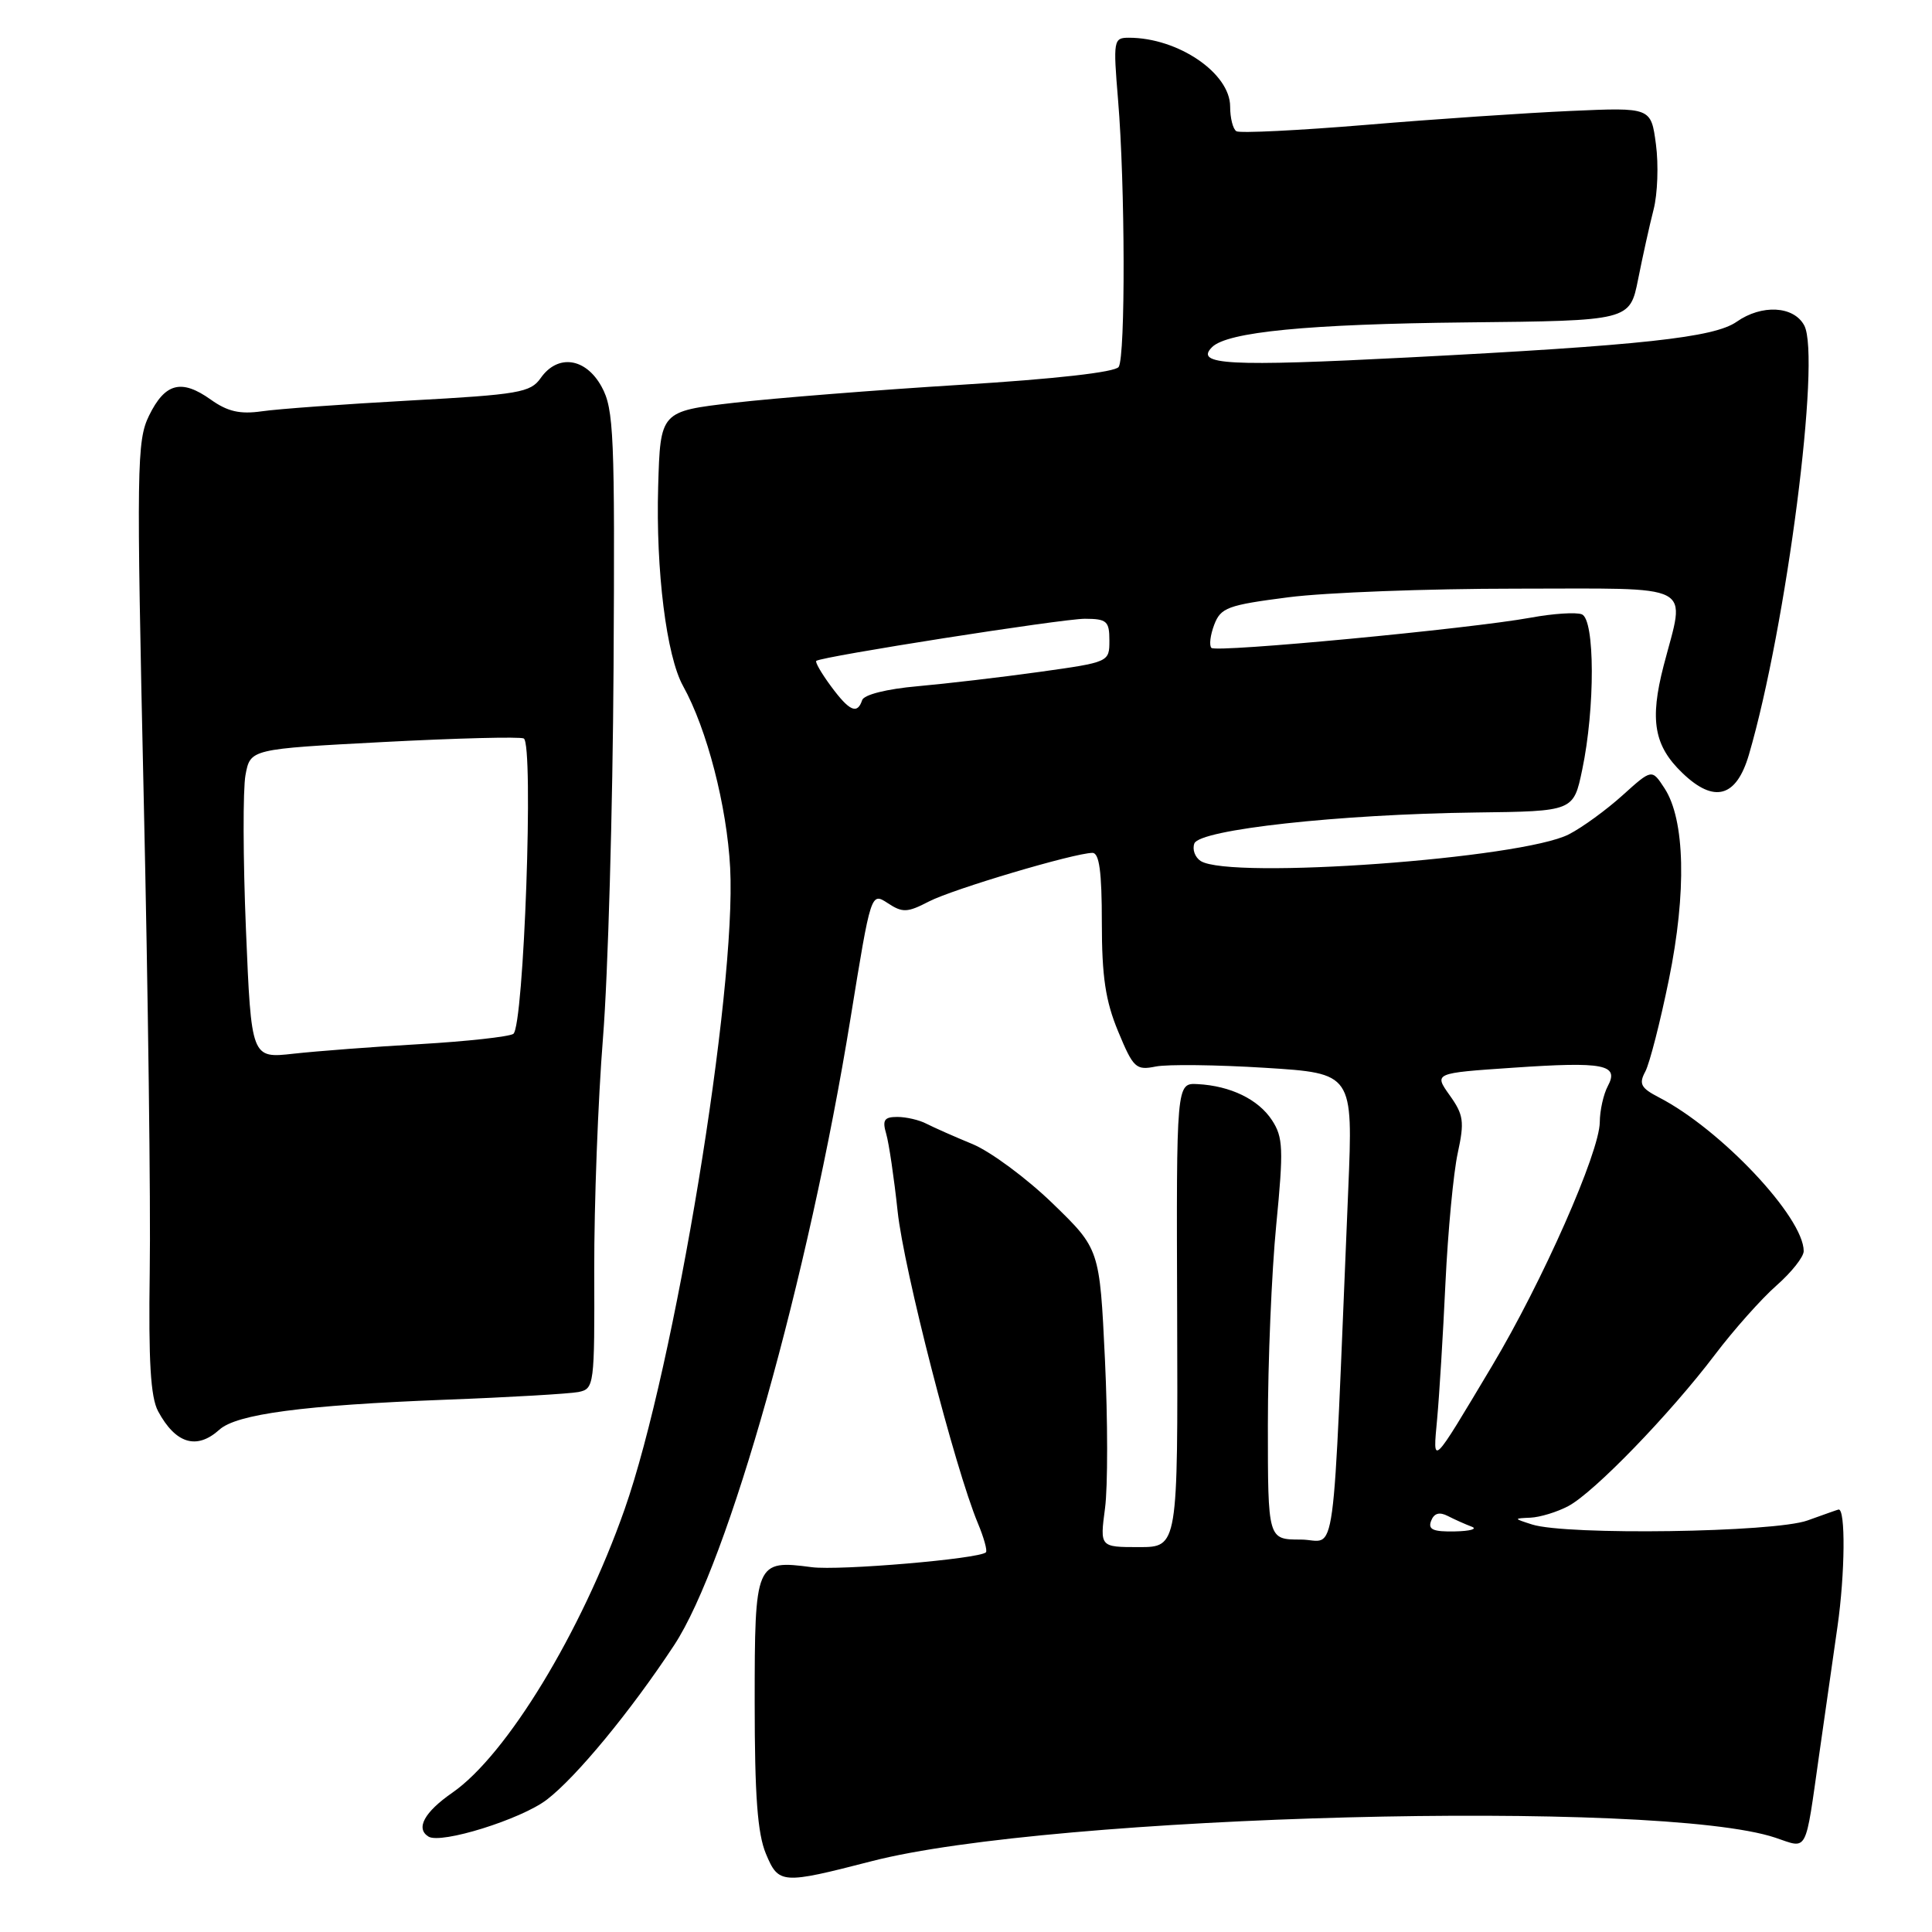 <?xml version="1.0" encoding="UTF-8" standalone="no"?>
<!DOCTYPE svg PUBLIC "-//W3C//DTD SVG 1.1//EN" "http://www.w3.org/Graphics/SVG/1.1/DTD/svg11.dtd" >
<svg xmlns="http://www.w3.org/2000/svg" xmlns:xlink="http://www.w3.org/1999/xlink" version="1.1" viewBox="0 0 256 256">
 <g >
 <path fill="currentColor"
d=" M 115.49 246.62 C 139.40 240.44 219.91 238.35 235.26 243.51 C 239.60 244.97 239.16 245.81 241.05 232.50 C 241.68 228.10 242.77 220.45 243.48 215.50 C 244.48 208.50 244.56 199.90 243.62 200.02 C 243.55 200.02 241.70 200.68 239.50 201.47 C 235.10 203.06 207.55 203.46 203.00 202.00 C 200.54 201.21 200.54 201.20 202.80 201.10 C 204.06 201.04 206.31 200.36 207.80 199.57 C 211.20 197.78 221.29 187.36 227.24 179.50 C 229.74 176.20 233.41 172.08 235.39 170.34 C 237.38 168.59 239.00 166.55 239.00 165.78 C 239.00 161.30 228.03 149.65 219.82 145.41 C 217.42 144.17 217.13 143.62 218.01 141.99 C 218.58 140.92 219.99 135.42 221.14 129.78 C 223.50 118.21 223.28 108.60 220.55 104.44 C 218.88 101.88 218.88 101.88 215.00 105.38 C 212.86 107.31 209.67 109.64 207.89 110.55 C 201.68 113.77 163.02 116.57 159.10 114.09 C 158.34 113.60 157.96 112.55 158.26 111.76 C 158.97 109.92 177.43 107.89 195.57 107.66 C 208.50 107.50 208.50 107.50 209.65 102.00 C 211.37 93.82 211.34 82.07 209.60 81.40 C 208.83 81.10 205.79 81.30 202.85 81.84 C 194.75 83.32 161.17 86.50 160.52 85.85 C 160.20 85.53 160.37 84.15 160.89 82.78 C 161.76 80.51 162.66 80.18 170.74 79.14 C 175.63 78.51 189.17 78.00 200.82 78.00 C 225.12 78.00 223.33 77.07 220.44 88.21 C 218.57 95.44 219.17 98.83 222.94 102.44 C 227.15 106.48 230.08 105.66 231.74 100.00 C 236.71 83.01 241.31 47.32 239.07 43.12 C 237.68 40.53 233.44 40.30 230.11 42.64 C 227.11 44.73 217.59 45.77 186.50 47.37 C 162.80 48.59 158.25 48.35 160.60 46.00 C 162.62 43.98 173.33 42.94 194.36 42.72 C 215.96 42.50 215.96 42.50 217.06 37.00 C 217.66 33.98 218.58 29.82 219.11 27.76 C 219.64 25.70 219.78 21.82 219.42 19.12 C 218.77 14.23 218.77 14.23 208.14 14.70 C 202.29 14.96 190.11 15.78 181.08 16.54 C 172.04 17.29 164.28 17.67 163.83 17.39 C 163.37 17.11 163.00 15.64 163.00 14.12 C 163.00 9.69 156.09 5.00 149.59 5.00 C 147.55 5.00 147.49 5.30 148.15 13.25 C 149.09 24.47 149.14 47.24 148.23 48.62 C 147.78 49.32 139.80 50.22 127.27 50.99 C 116.14 51.68 102.64 52.75 97.27 53.37 C 87.50 54.50 87.50 54.50 87.21 64.49 C 86.89 75.60 88.31 86.94 90.51 90.90 C 93.67 96.58 96.32 106.81 96.75 115.00 C 97.60 131.26 89.39 181.15 82.76 200.00 C 77.05 216.25 67.13 232.56 59.94 237.54 C 56.22 240.12 55.04 242.29 56.78 243.36 C 58.43 244.38 69.03 241.08 72.45 238.47 C 76.35 235.49 83.59 226.72 89.33 217.99 C 96.49 207.12 107.13 169.30 112.71 134.86 C 115.41 118.22 115.41 118.22 117.63 119.67 C 119.59 120.96 120.22 120.94 123.09 119.45 C 126.29 117.80 142.31 113.04 144.75 113.01 C 145.66 113.00 146.00 115.51 146.00 122.23 C 146.00 129.41 146.48 132.62 148.16 136.67 C 150.17 141.52 150.52 141.85 153.14 141.32 C 154.69 141.01 161.21 141.09 167.63 141.49 C 179.29 142.22 179.29 142.22 178.65 157.61 C 176.47 209.46 177.21 204.00 172.35 204.00 C 168.00 204.00 168.00 204.00 168.00 188.80 C 168.00 180.44 168.50 168.51 169.11 162.29 C 170.09 152.24 170.02 150.69 168.55 148.44 C 166.74 145.67 163.05 143.88 158.69 143.65 C 155.87 143.50 155.87 143.50 155.98 174.25 C 156.08 205.00 156.08 205.00 150.91 205.00 C 145.74 205.00 145.74 205.00 146.42 199.86 C 146.80 197.03 146.79 188.14 146.41 180.11 C 145.71 165.50 145.71 165.50 139.47 159.45 C 136.04 156.13 131.27 152.60 128.87 151.60 C 126.46 150.61 123.72 149.39 122.76 148.90 C 121.81 148.40 120.07 148.00 118.90 148.00 C 117.16 148.00 116.89 148.41 117.43 150.25 C 117.79 151.49 118.47 156.10 118.94 160.50 C 119.75 168.18 126.55 194.60 129.57 201.83 C 130.37 203.74 130.85 205.48 130.64 205.69 C 129.78 206.56 111.20 208.14 107.56 207.66 C 100.11 206.68 100.00 206.94 100.00 225.57 C 100.00 237.94 100.37 242.96 101.49 245.64 C 103.17 249.66 103.58 249.69 115.49 246.62 Z  M 29.07 189.44 C 31.36 187.37 40.19 186.20 59.00 185.47 C 67.53 185.15 75.47 184.68 76.65 184.45 C 78.74 184.02 78.79 183.59 78.74 168.26 C 78.72 159.59 79.24 145.75 79.90 137.50 C 80.56 129.25 81.19 107.20 81.30 88.50 C 81.48 57.59 81.34 54.20 79.72 51.25 C 77.62 47.40 73.90 46.87 71.64 50.10 C 70.30 52.01 68.76 52.28 54.34 53.07 C 45.63 53.55 36.78 54.19 34.69 54.50 C 31.80 54.91 30.16 54.54 27.93 52.95 C 24.04 50.18 21.87 50.74 19.75 55.07 C 18.12 58.41 18.07 61.69 19.04 105.57 C 19.62 131.38 19.98 159.70 19.84 168.50 C 19.67 180.39 19.95 185.14 20.95 187.00 C 23.27 191.31 26.07 192.15 29.07 189.44 Z  M 189.63 201.52 C 190.02 200.51 190.72 200.30 191.85 200.88 C 192.76 201.35 194.18 201.98 195.00 202.29 C 195.82 202.59 194.83 202.88 192.78 202.92 C 189.89 202.98 189.19 202.67 189.63 201.52 Z  M 190.43 188.00 C 190.71 184.97 191.21 176.88 191.53 170.00 C 191.86 163.12 192.59 155.38 193.16 152.78 C 194.06 148.62 193.94 147.72 192.09 145.13 C 190.00 142.19 190.00 142.19 200.47 141.48 C 212.56 140.65 214.58 141.05 213.04 143.92 C 212.47 144.99 211.99 147.14 211.98 148.68 C 211.95 152.69 204.38 169.82 197.70 181.00 C 189.58 194.59 189.85 194.33 190.43 188.00 Z  M 110.10 90.92 C 108.85 89.23 107.98 87.72 108.16 87.57 C 108.91 86.98 140.73 81.99 143.75 81.99 C 146.66 82.00 147.00 82.30 147.00 84.87 C 147.00 87.73 146.97 87.74 137.75 89.03 C 132.66 89.74 125.38 90.59 121.58 90.93 C 117.48 91.29 114.48 92.05 114.24 92.77 C 113.60 94.71 112.55 94.24 110.10 90.92 Z  M 32.59 123.19 C 32.20 113.81 32.18 104.58 32.53 102.69 C 33.17 99.25 33.17 99.25 50.84 98.32 C 60.55 97.81 68.90 97.60 69.40 97.85 C 70.75 98.53 69.42 136.13 68.01 137.00 C 67.38 137.38 61.83 137.99 55.68 138.35 C 49.53 138.70 41.98 139.28 38.90 139.62 C 33.30 140.25 33.30 140.25 32.59 123.19 Z "/>
</g>
</svg>